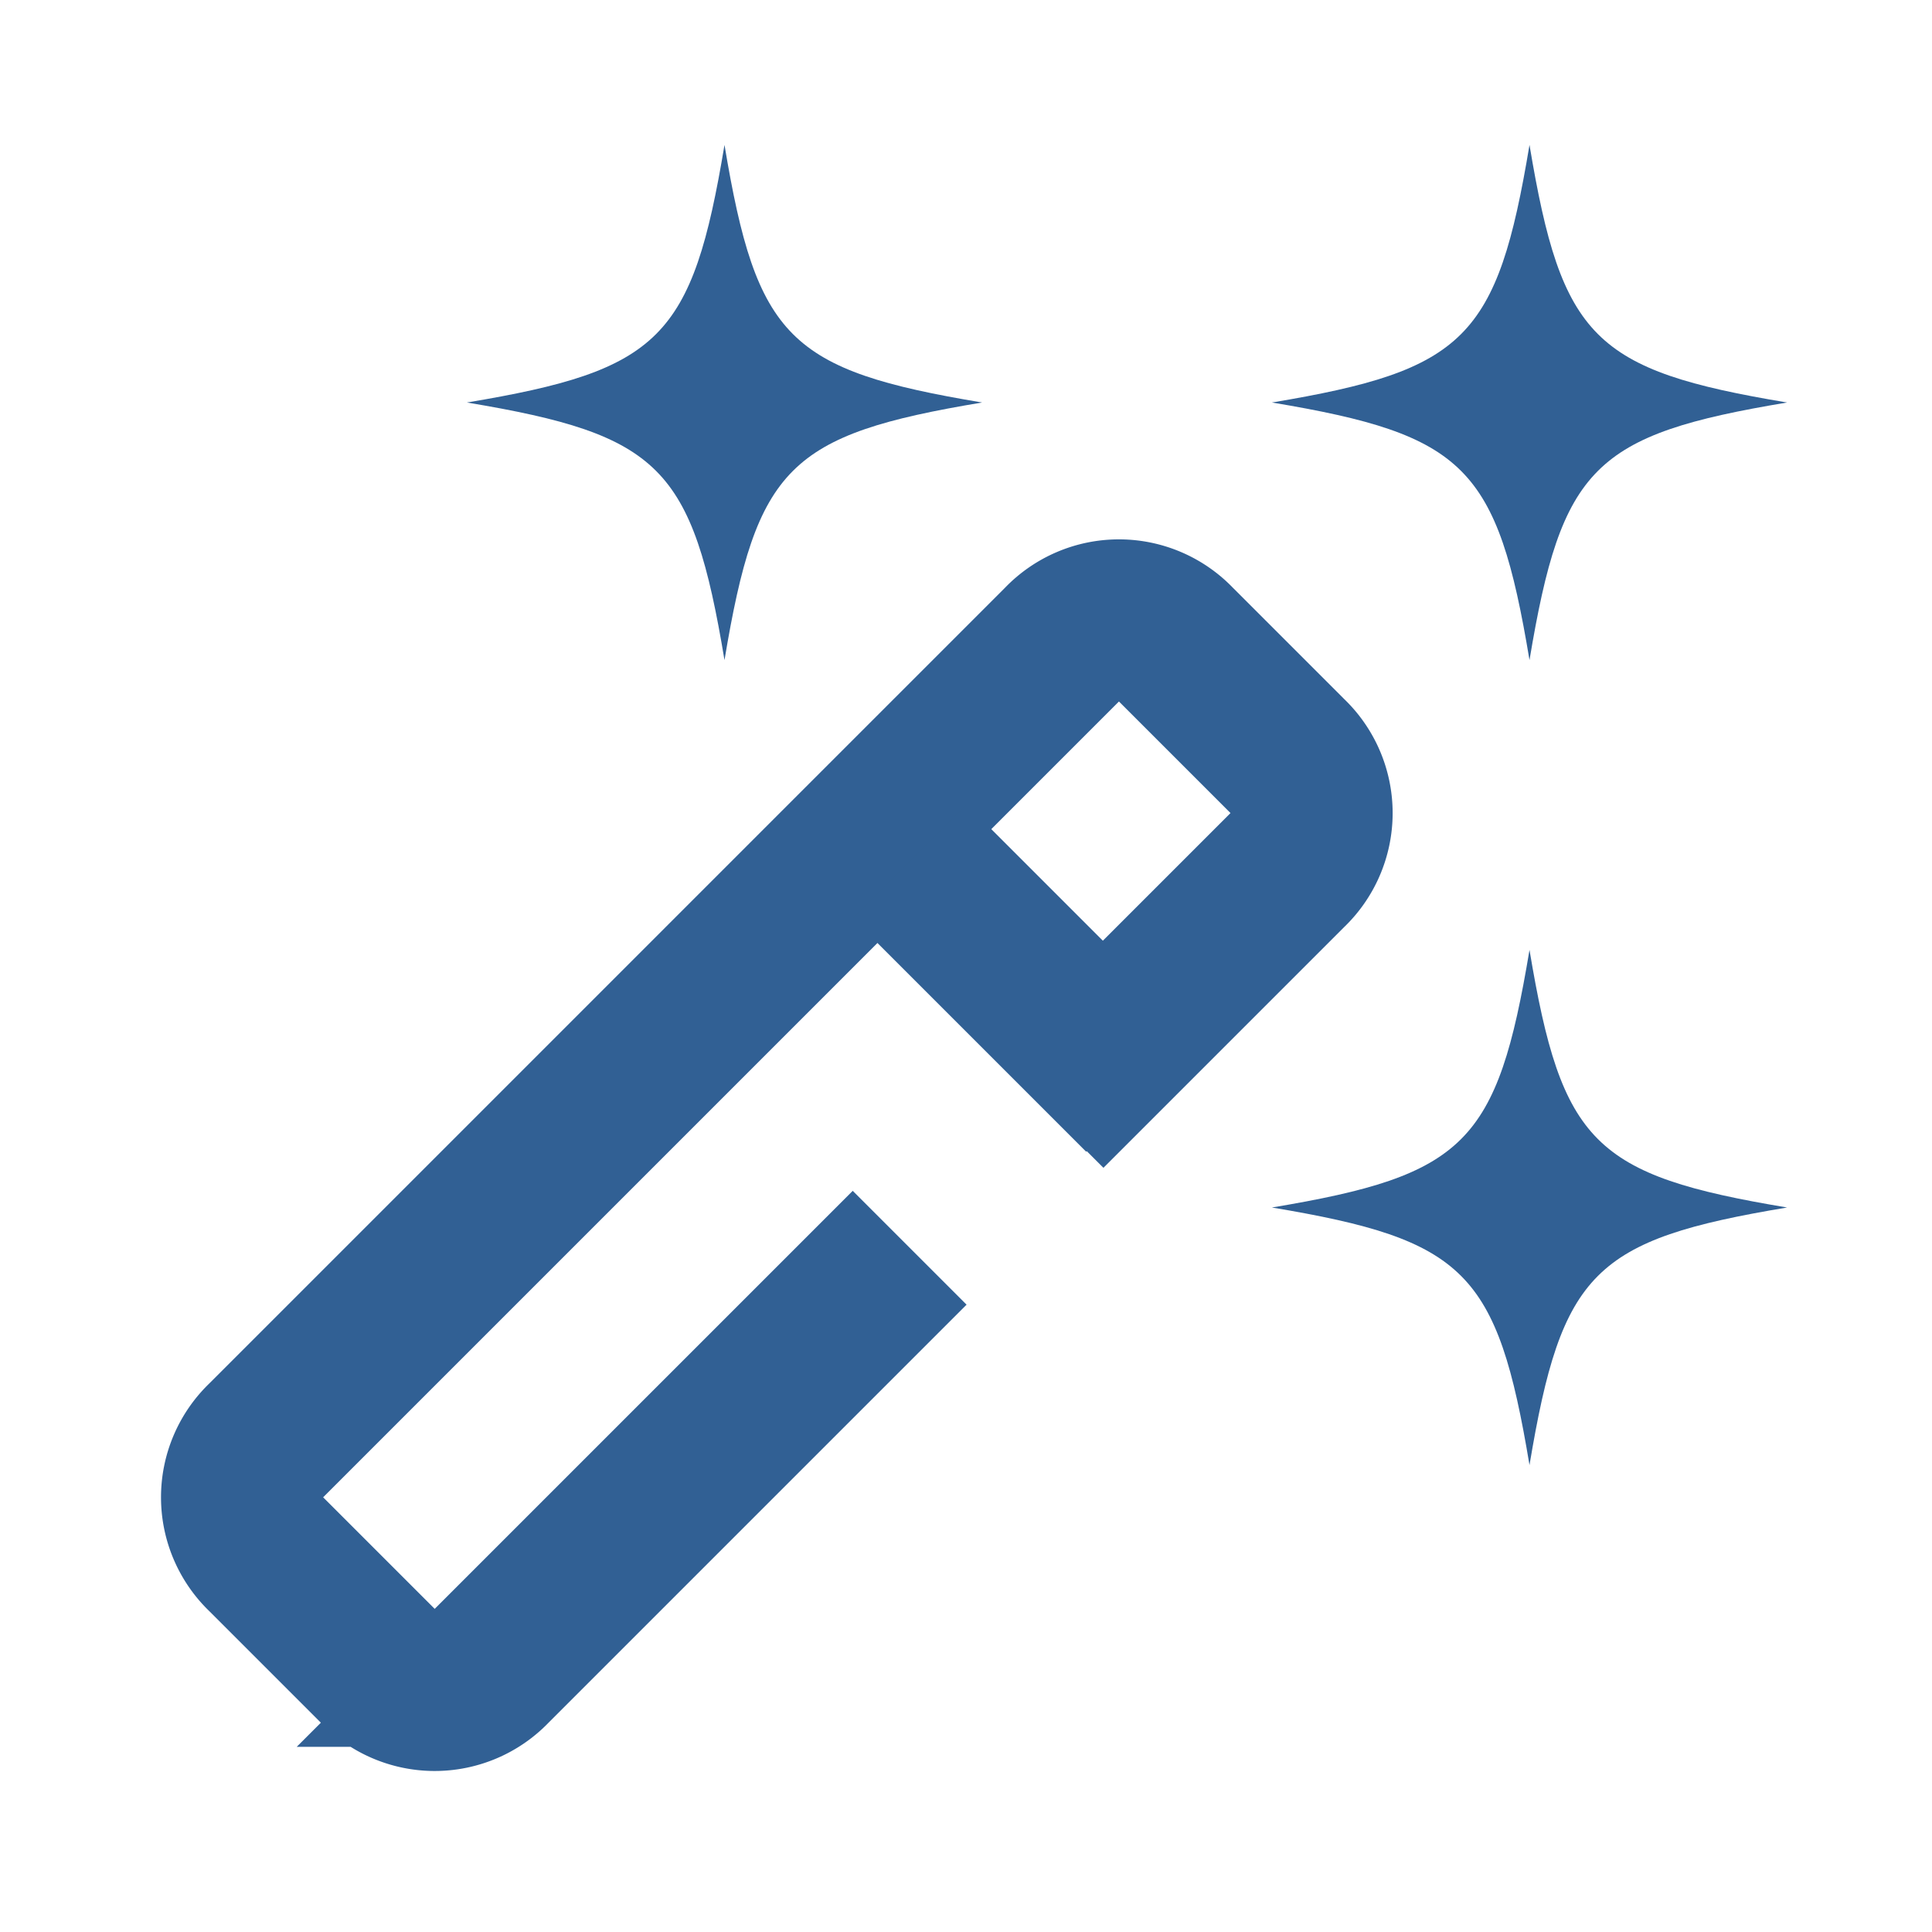 <svg xmlns="http://www.w3.org/2000/svg" width="24" height="24" viewBox="0 0 24 24">
    <g data-name="그룹 74468">
        <g data-name="그룹 74467">
            <path data-name="패스 13468" d="m11.3 15.5-5.2 5.2a.967.967 0 0 1-1.4 0l-1.4-1.4a.967.967 0 0 1 0-1.4L13.2 8a.967.967 0 0 1 1.4 0L16 9.4a.967.967 0 0 1 0 1.4l-3 3" style="stroke:#316094;fill:none;stroke-miterlimit:10;stroke-width:2px"/>
            <path data-name="선 249" transform="translate(11.3 10.7)" style="stroke:#316094;fill:none;stroke-miterlimit:10;stroke-width:2px" d="m0 0 2.9 2.9"/>
            <g data-name="그룹 74464">
                <path data-name="패스 13469" d="M12.2 5c-2.4.4-2.8.8-3.2 3.2-.4-2.4-.8-2.8-3.2-3.2 2.4-.4 2.8-.8 3.2-3.2.4 2.4.8 2.8 3.2 3.2z" style="fill:#316094"/>
            </g>
            <g data-name="그룹 74465">
                <path data-name="패스 13470" d="M22.2 5c-2.4.4-2.8.8-3.2 3.2-.4-2.4-.8-2.8-3.2-3.2 2.4-.4 2.8-.8 3.2-3.2.4 2.4.8 2.8 3.2 3.2z" style="fill:#316094"/>
            </g>
            <g data-name="그룹 74466">
                <path data-name="패스 13471" d="M22.2 15c-2.4.4-2.8.8-3.2 3.2-.4-2.4-.8-2.8-3.2-3.2 2.4-.4 2.8-.8 3.2-3.2.4 2.4.8 2.8 3.2 3.2z" style="fill:#316094"/>
            </g>
        </g>
    </g>
</svg>
